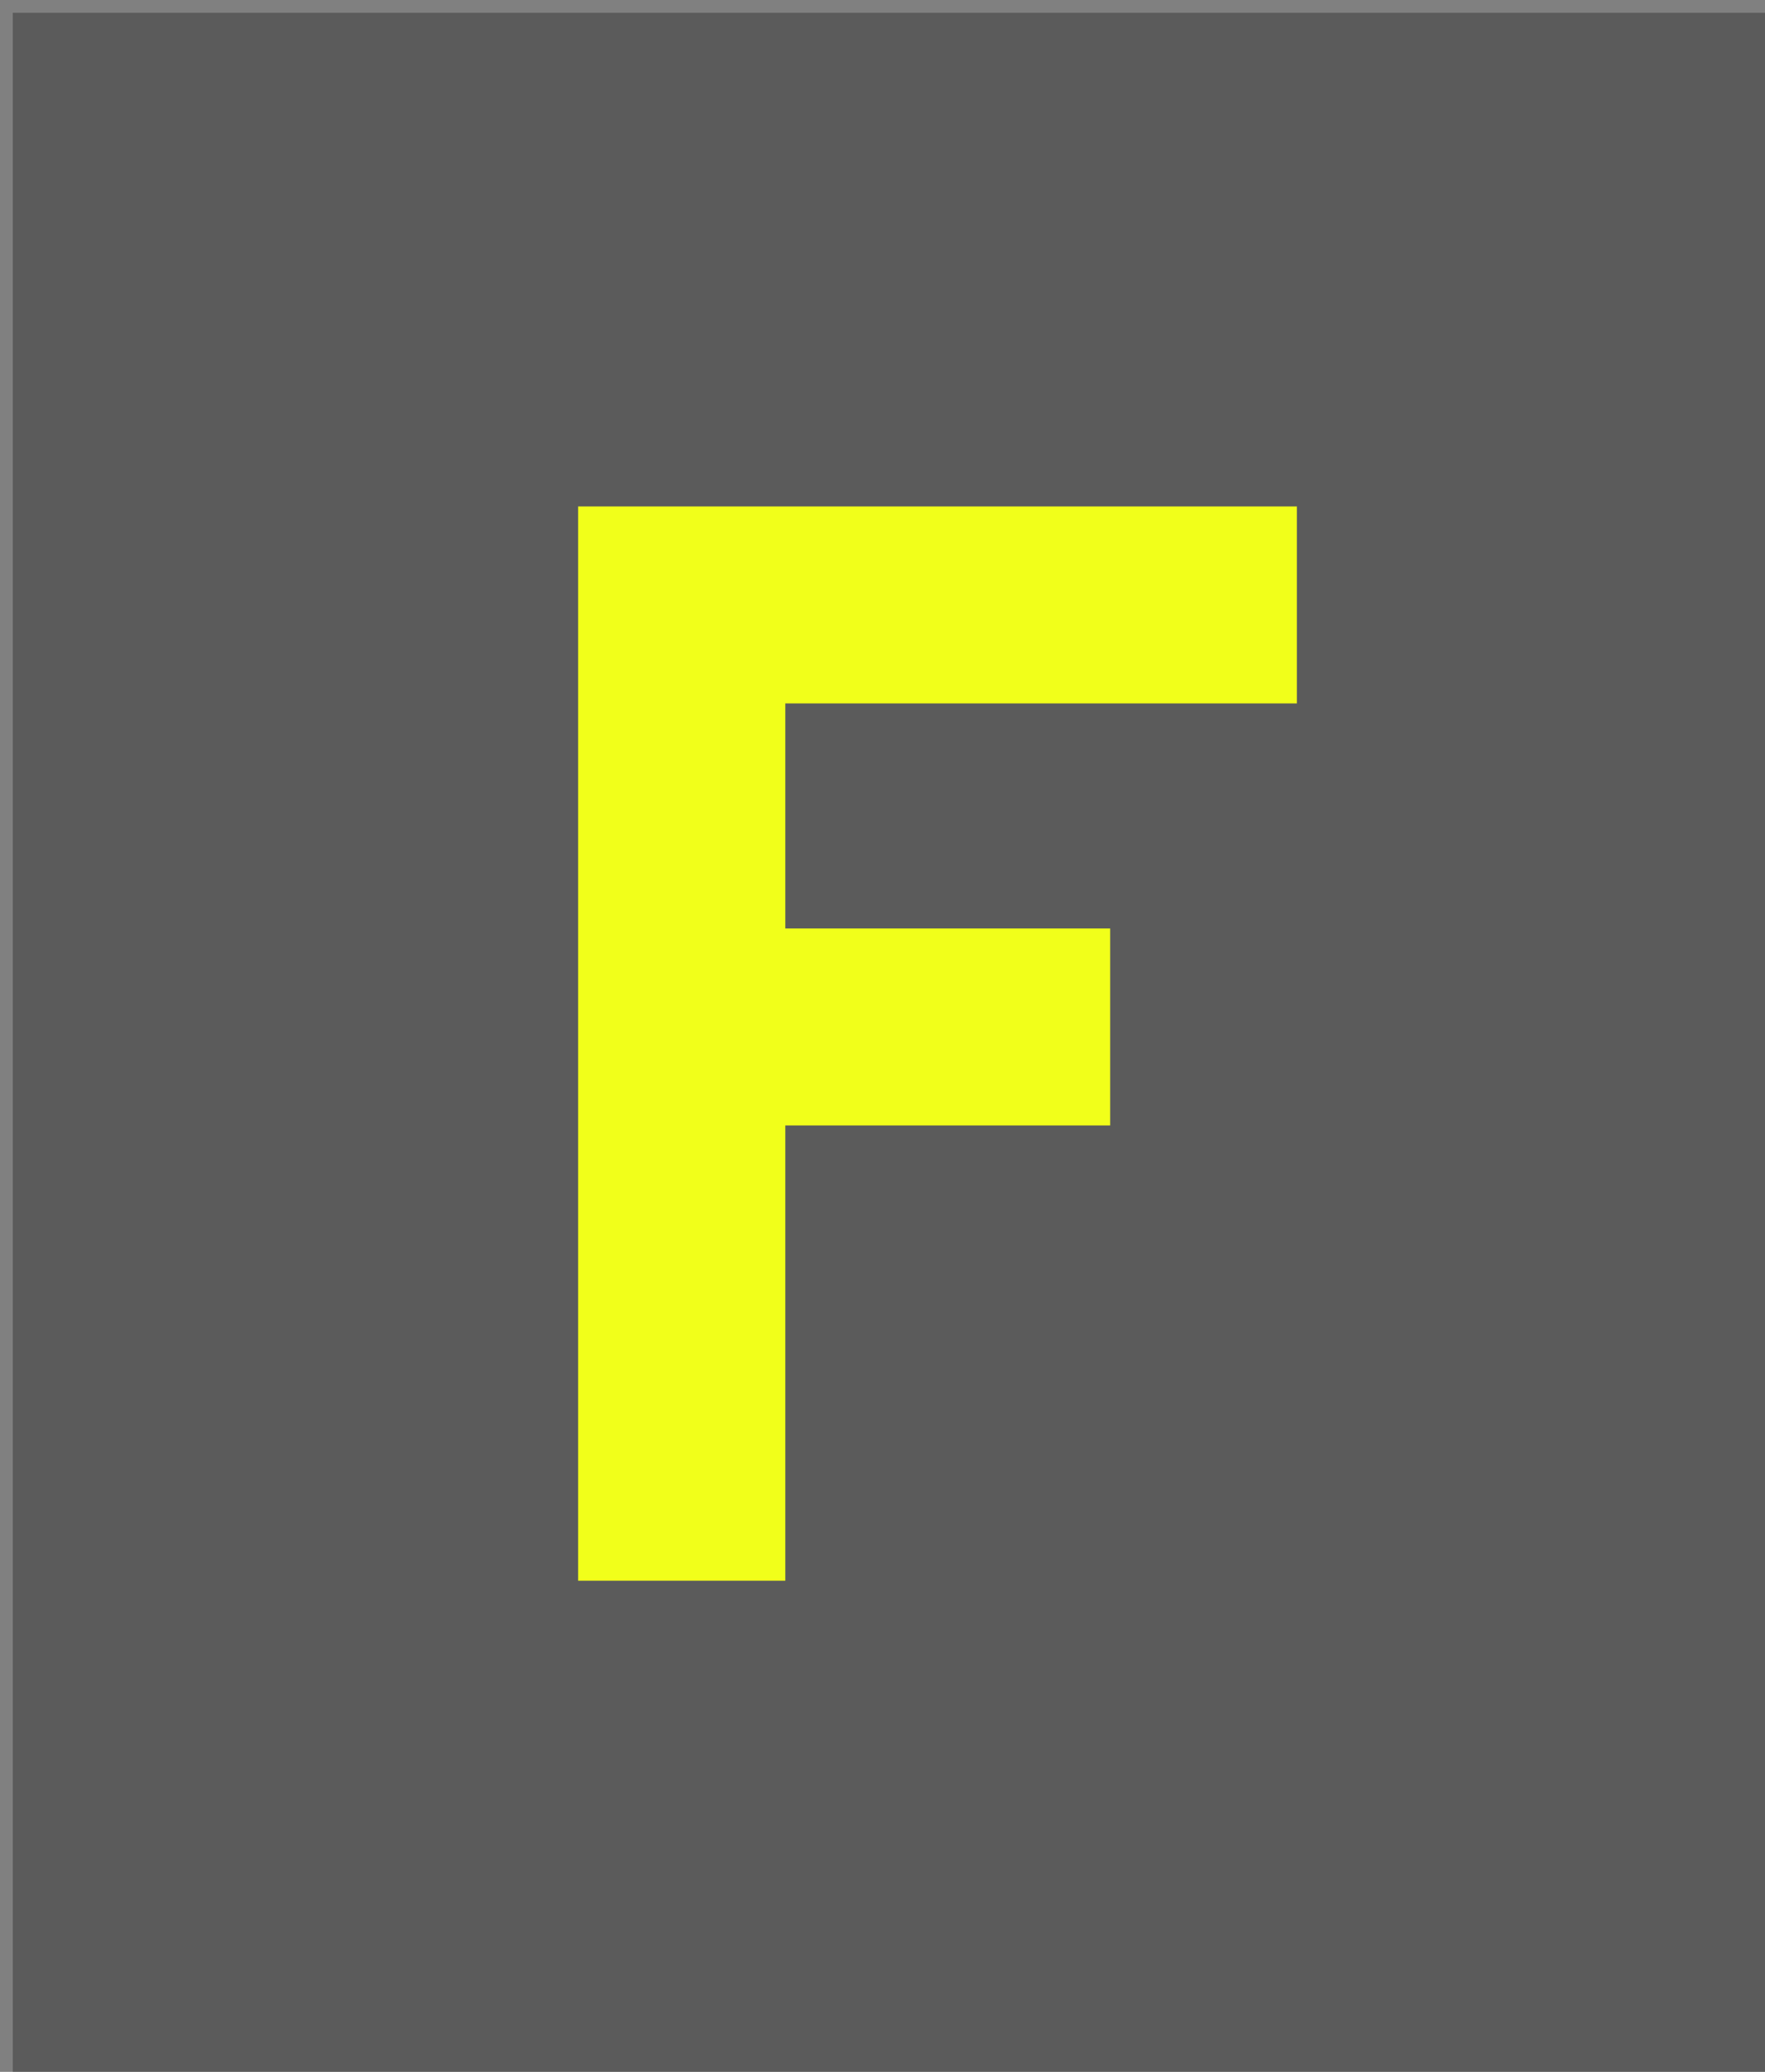 <?xml version="1.0" encoding="utf-8"?>
<!-- Generator: Adobe Illustrator 20.0.0, SVG Export Plug-In . SVG Version: 6.00 Build 0)  -->
<svg version="1.1" id="Layer_1" xmlns="http://www.w3.org/2000/svg" xmlns:xlink="http://www.w3.org/1999/xlink" x="0px" y="0px"
	 viewBox="0 0 69 81" style="enable-background:new 0 0 69 81;" xml:space="preserve">
<rect x="0" y="0" width="69" height="81" fill="#808080" stroke="none"/>
<style type="text/css">
	.st0{opacity:0.29;}
	.st1{fill:#F1FF1A;}
</style>
<rect x="0.5" y="0.5" class="st0" width="69" height="81"/>
<g>
	<path class="st1" d="M22.6,19.8h28.1v7.7h-20v8.8h12.7V44H30.7v17.8h-8.1V19.8z"/>
</g>
</svg>
